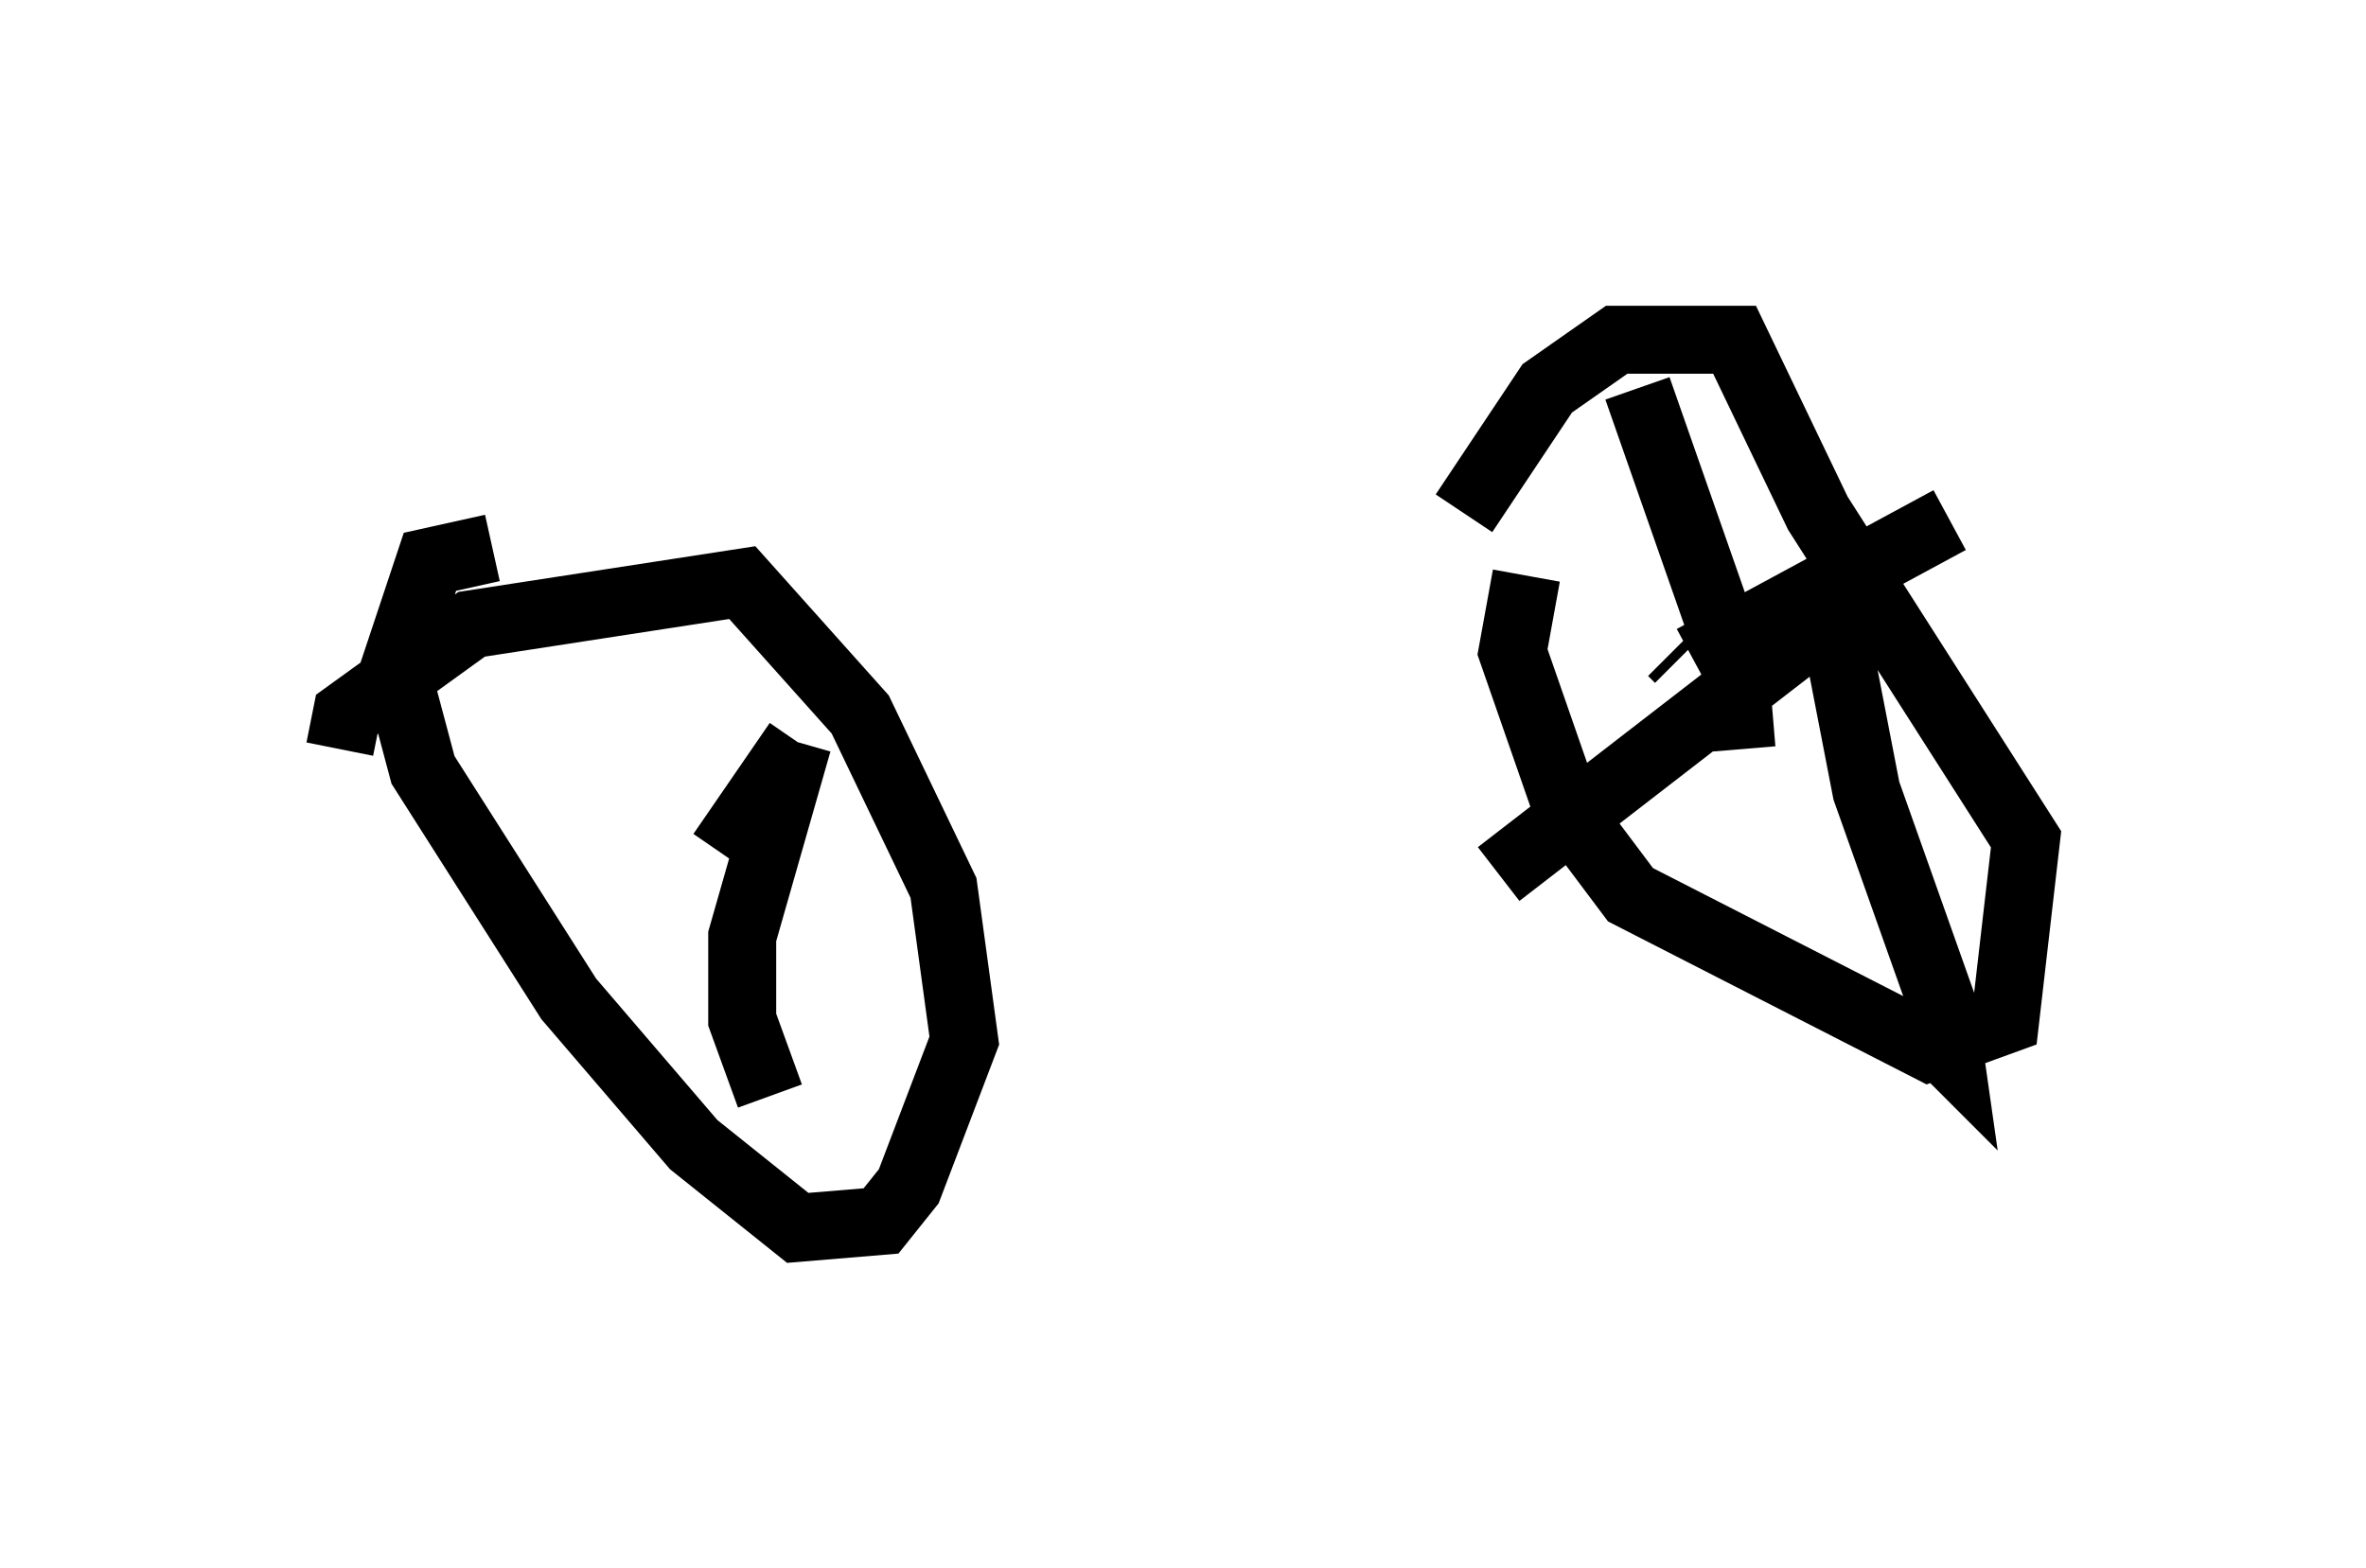 <?xml version="1.0" encoding="utf-8" ?>
<svg baseProfile="full" height="23.067" version="1.1" width="34.807" xmlns="http://www.w3.org/2000/svg" xmlns:ev="http://www.w3.org/2001/xml-events" xmlns:xlink="http://www.w3.org/1999/xlink"><defs /><rect fill="white" height="23.067" width="34.807" x="0" y="0" /><path d="M21.129, 9.492 m0.408, -1.94 l1.225, -1.838 1.021, -0.715 l1.735, 0.0 1.225, 2.552 l3.063, 4.798 -0.306, 2.654 l-1.123, 0.408 -4.39, -2.246 l-0.919, -1.225 -0.817, -2.348 l0.204, -1.123 m2.144, 1.123 l0.102, 0.102 m0.204, 0.0 l3.777, -2.042 m-1.838, 0.817 l0.613, 3.165 1.123, 3.165 l0.102, 0.715 -0.306, -0.306 m-1.327, -5.921 l-0.51, 0.102 -4.492, 3.471 m3.573, -1.838 l-0.102, -1.225 -1.429, -4.083 m-19.09, 5.308 l0.102, -0.51 1.838, -1.327 l3.981, -0.613 1.735, 1.94 l1.225, 2.552 0.306, 2.246 l-0.817, 2.144 -0.408, 0.51 l-1.225, 0.102 -1.531, -1.225 l-1.838, -2.144 -2.144, -3.369 l-0.408, -1.531 0.51, -1.531 l0.919, -0.204 m3.267, 4.185 l0.0, 0.0 m0.102, 0.306 l1.123, -1.633 m0.0, 0.0 l-0.817, 2.858 0.0, 1.225 l0.408, 1.123 " fill="none" stroke="black" stroke-width="1" /></svg>